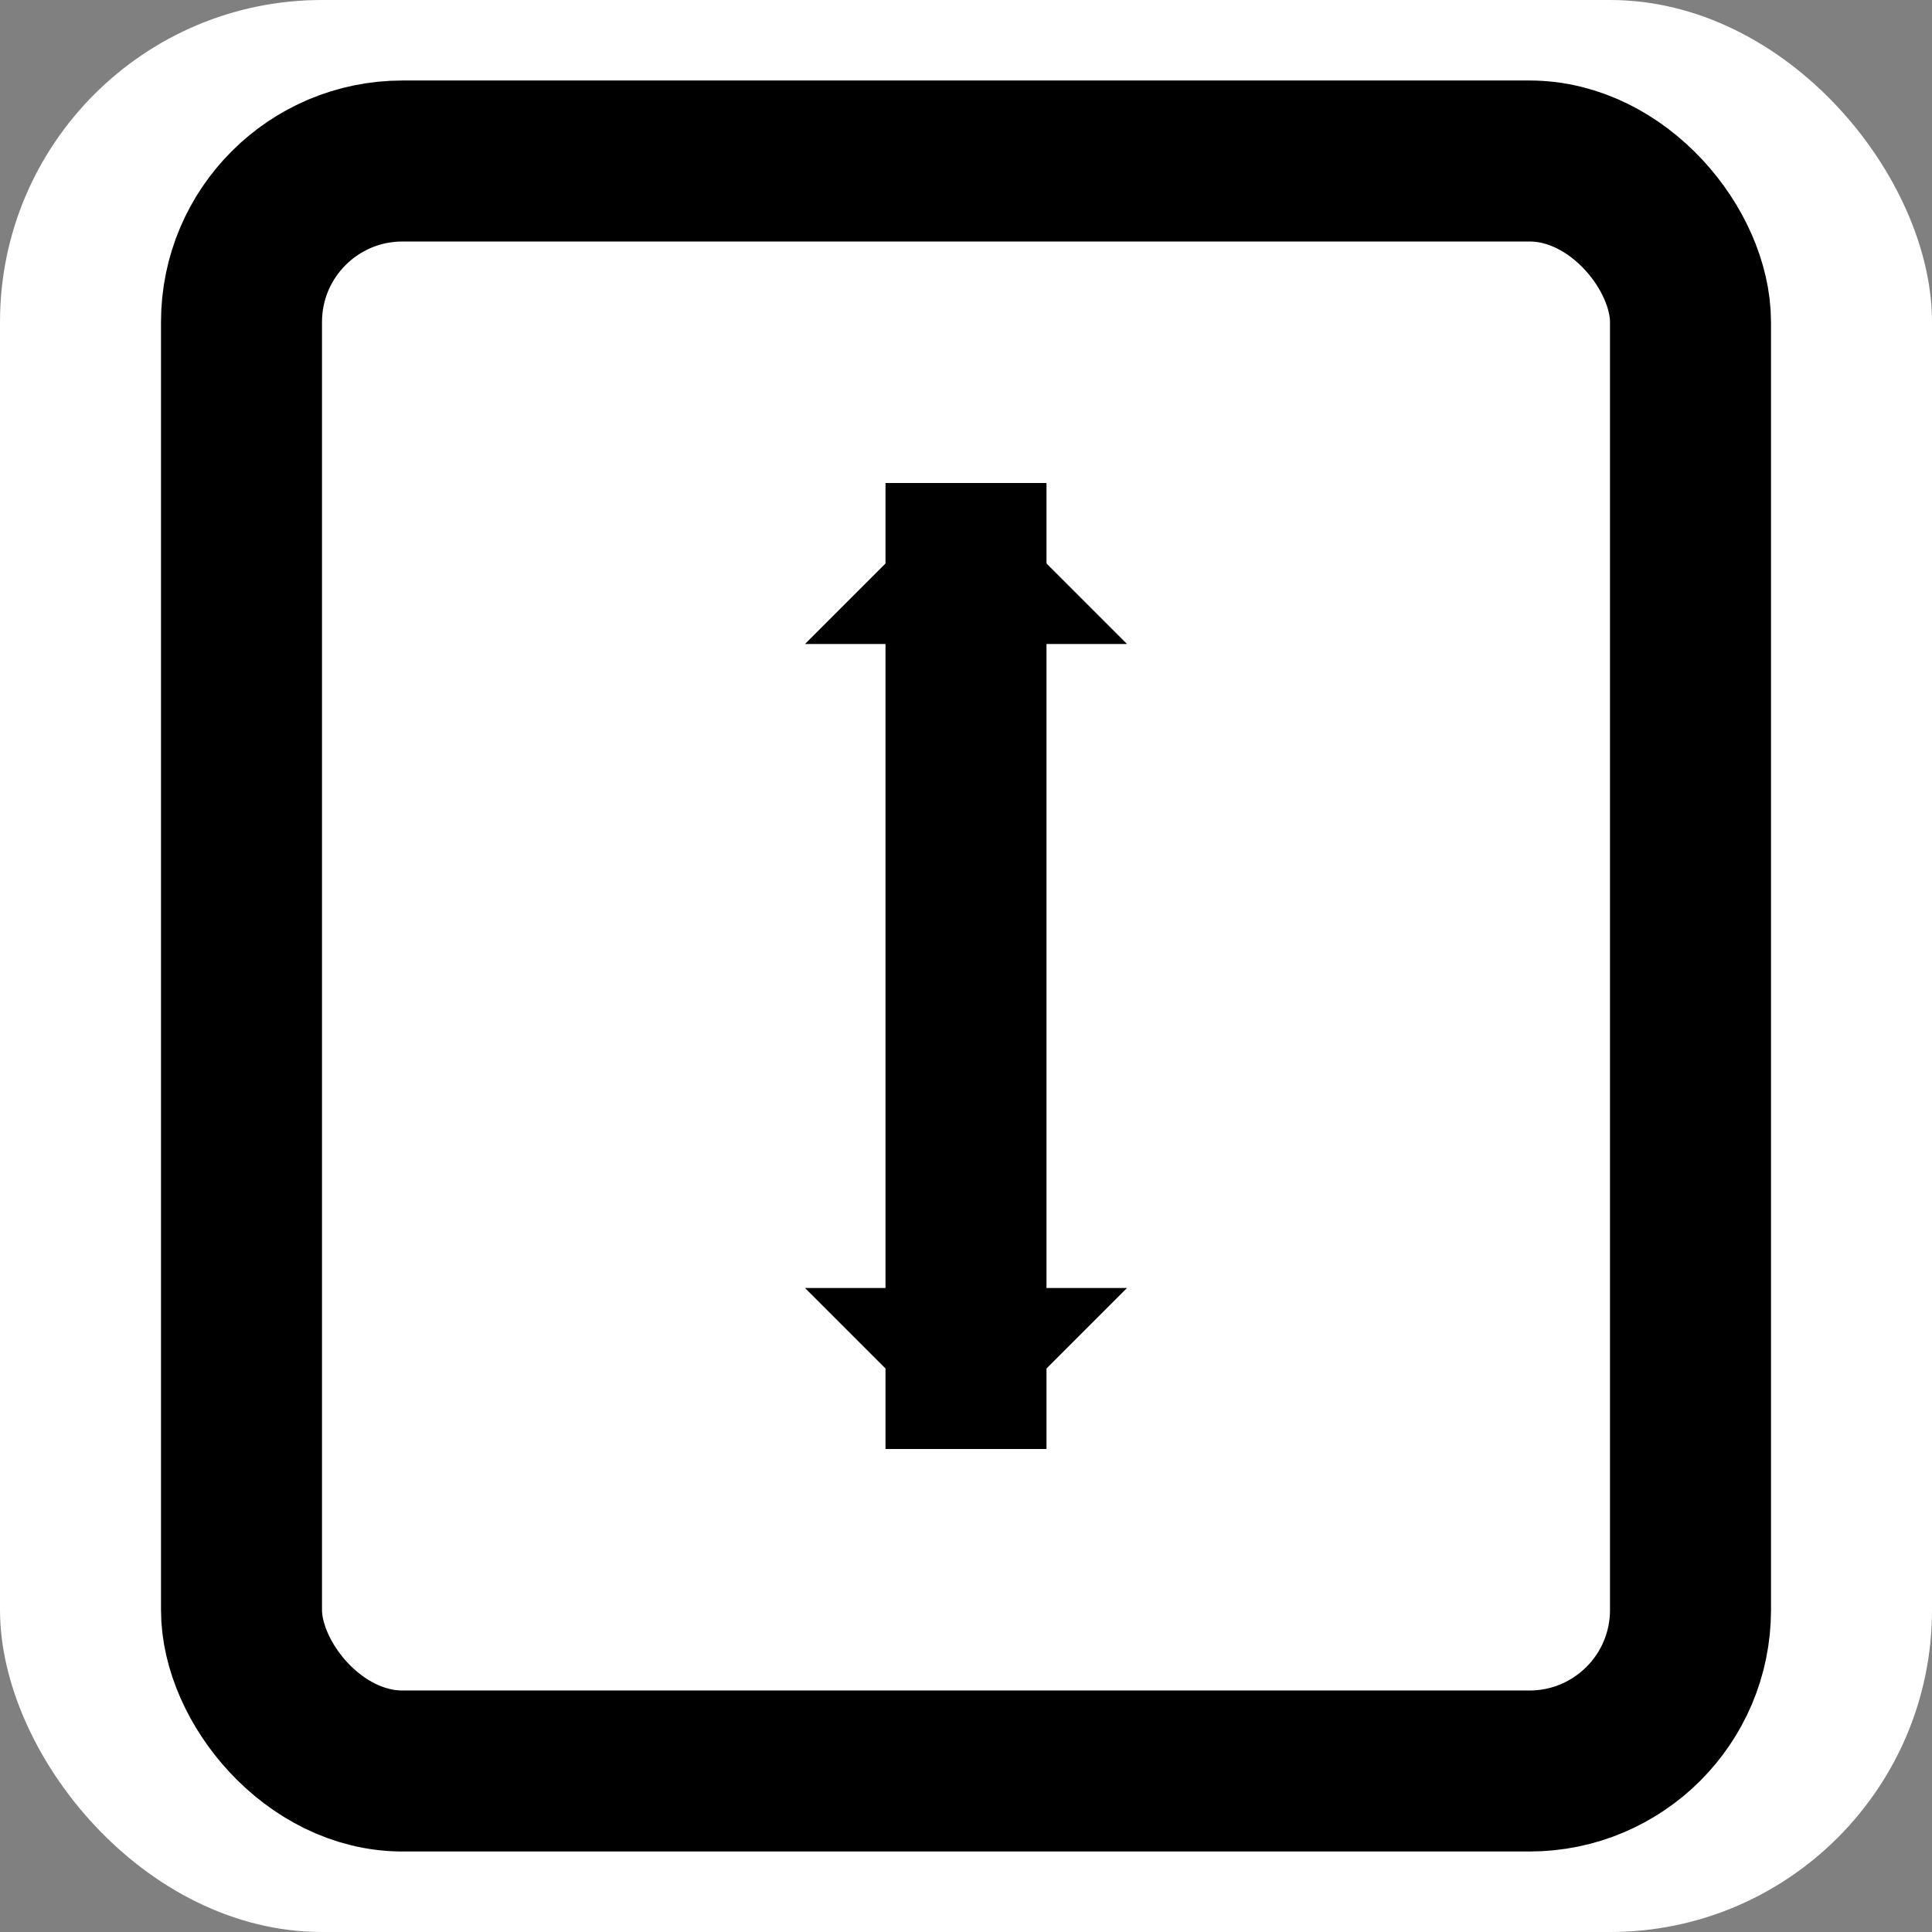 <svg width="100" height="100" viewBox="0 0 24 24" fill="none" xmlns="http://www.w3.org/2000/svg">
    <rect x="0" y="0" width="24" height="24" fill="#808080" stroke="none"/>
    <rect width="24" height="24" rx="4" ry="4" fill="white"/>
    <rect x="3" y="2" width="18" height="20" rx="2" ry="2" stroke="black" stroke-width="2"/>
    <line x1="12" y1="6" x2="12" y2="18" stroke="black" stroke-width="2"/>
    <polygon points="10,8 12,6 14,8" fill="black"/>
    <polygon points="10,16 12,18 14,16" fill="black"/>
</svg>
